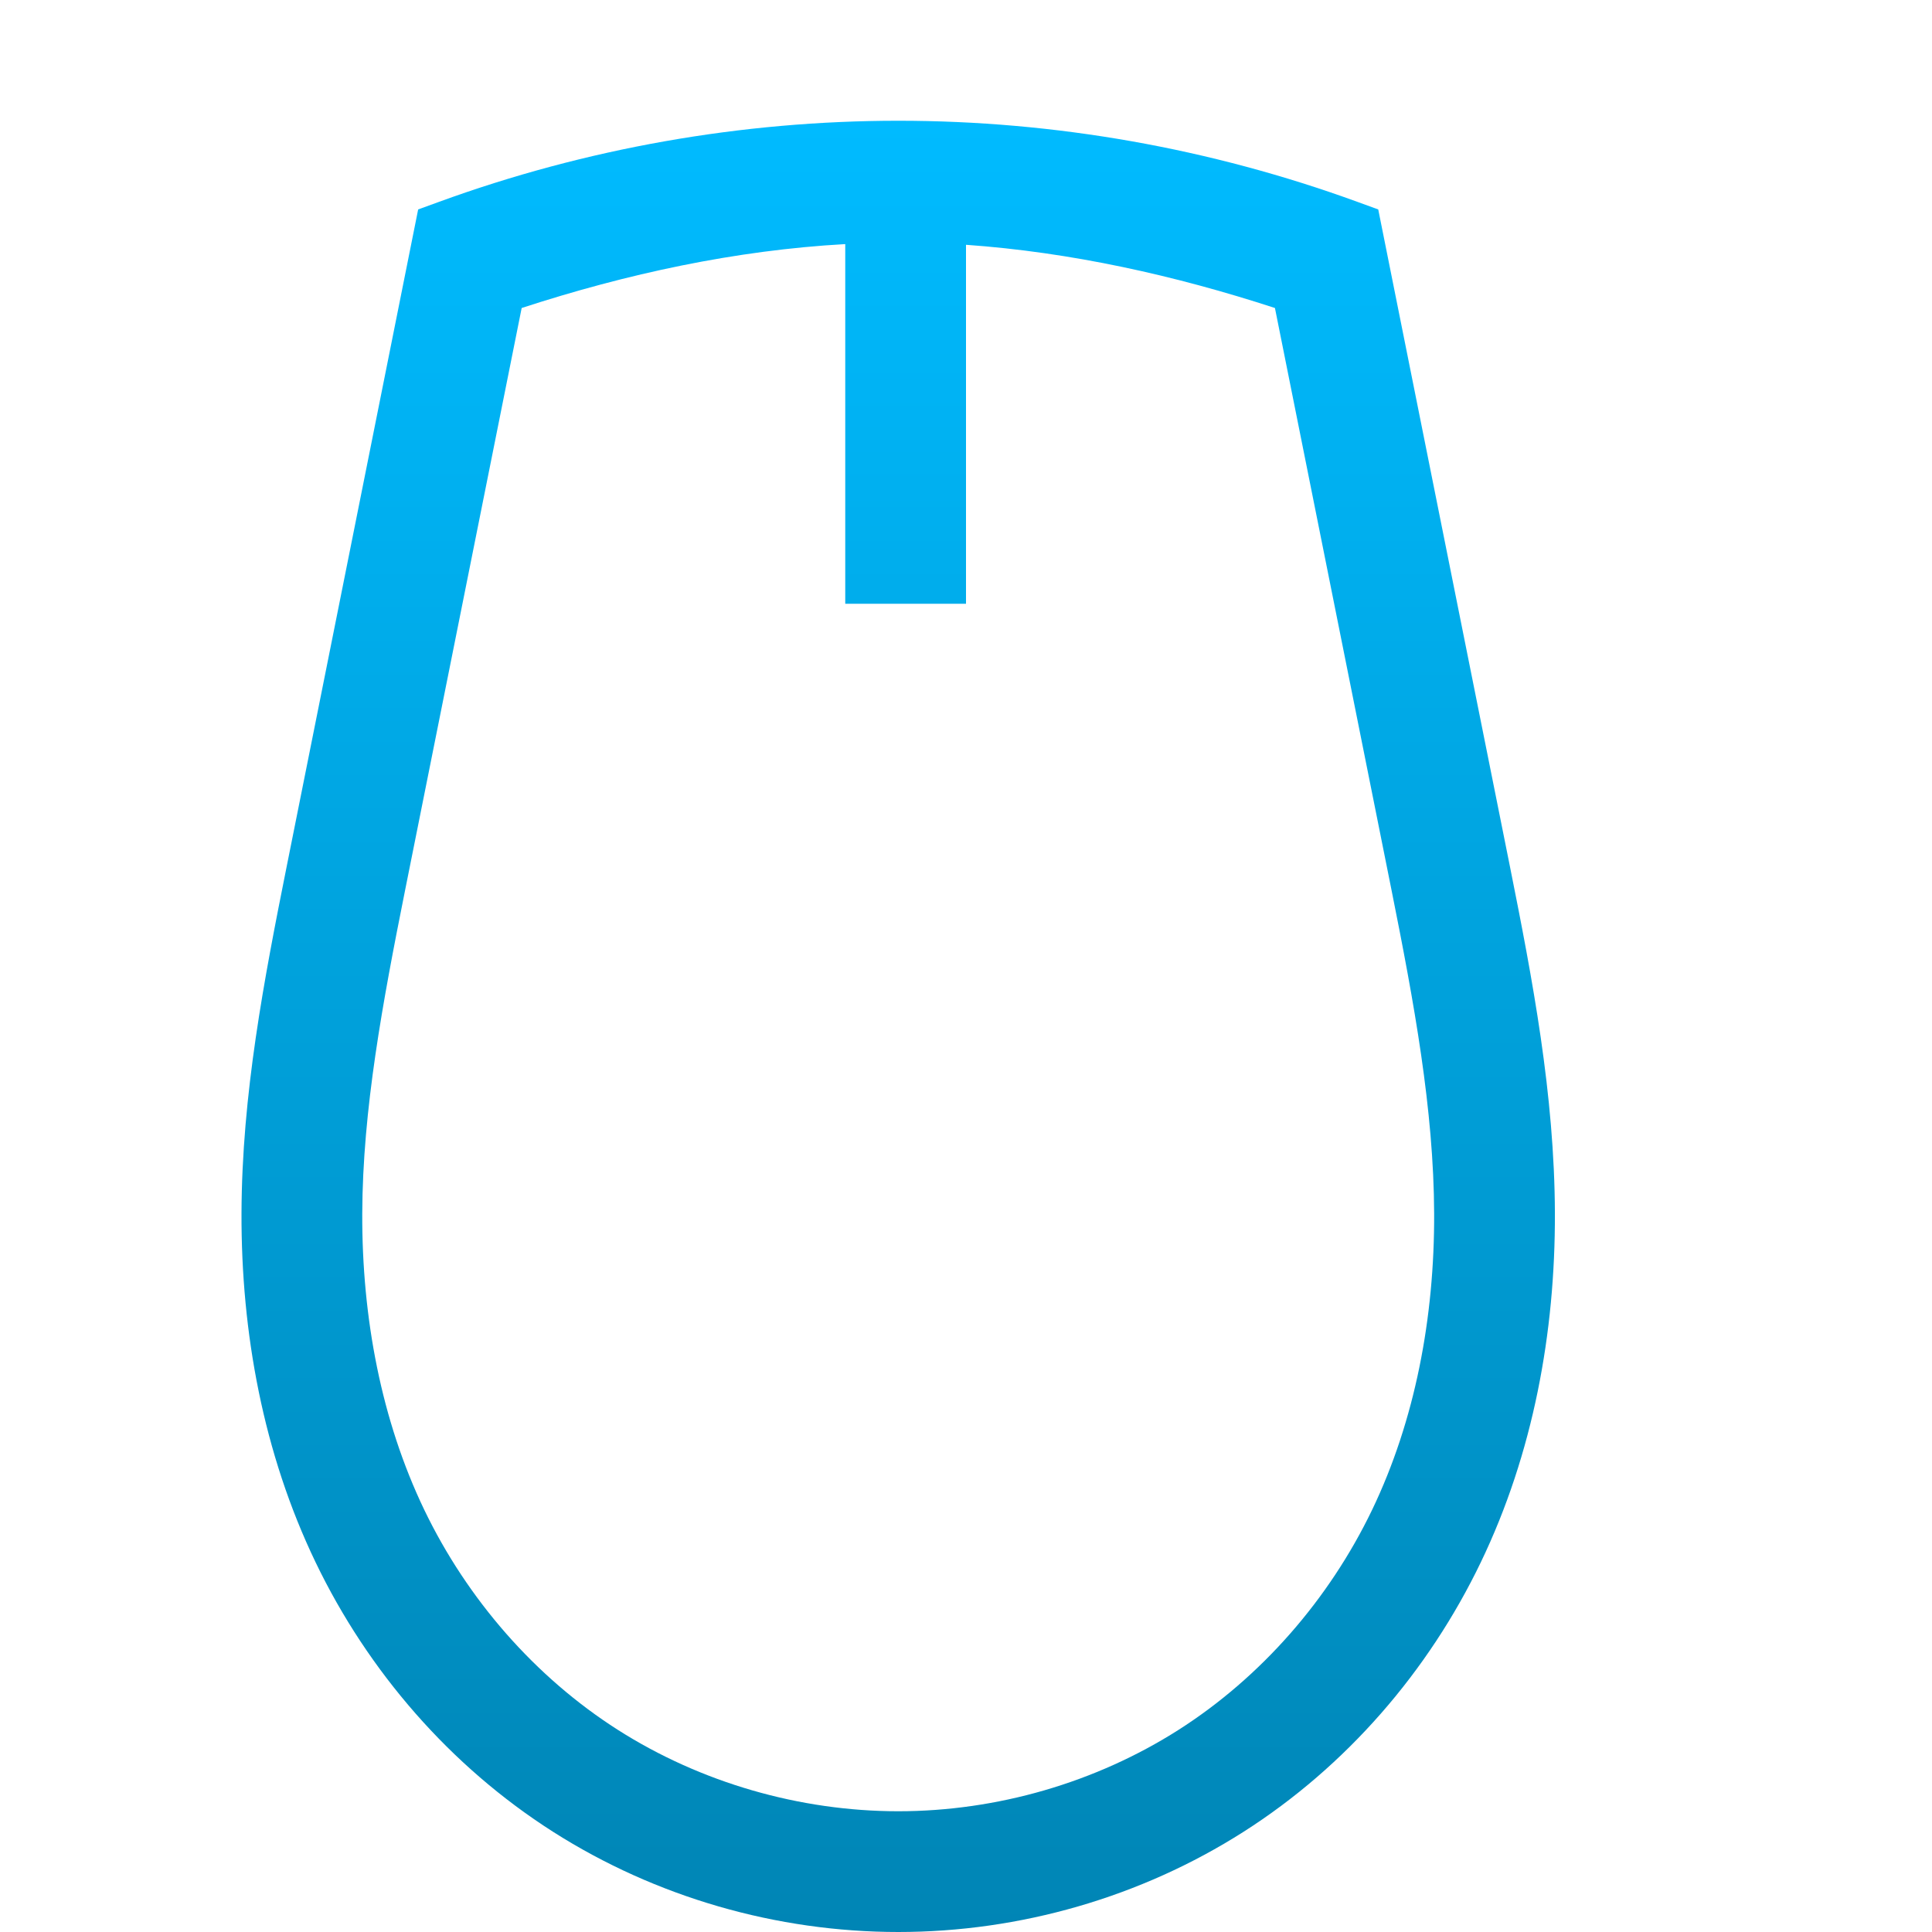 <svg xmlns="http://www.w3.org/2000/svg" xmlns:xlink="http://www.w3.org/1999/xlink" width="64" height="64" viewBox="0 0 64 64" version="1.1">
<defs>
<linearGradient id="linear0" gradientUnits="userSpaceOnUse" x1="0" y1="0" x2="0" y2="1" gradientTransform="matrix(43.508,0,0,60,8,4)">
<stop offset="0" style="stop-color:#00bbff;stop-opacity:1;"/>
<stop offset="1" style="stop-color:#0085b5;stop-opacity:1;"/>
</linearGradient>
</defs>
<g id="surface1">
<path style=" stroke:none;fill-rule:nonzero;fill:url(#linear0);" d="M 29.758 4 C 24.578 4 19.402 4.914 14.539 6.688 L 13.852 6.938 L 9.492 28.727 C 8.75 32.438 8.012 36.258 8 40.195 C 7.988 44.137 8.715 48.137 10.453 51.75 C 12.191 55.367 14.918 58.512 18.32 60.68 C 21.723 62.848 25.73 64 29.758 64 C 33.785 64 37.793 62.848 41.195 60.68 C 44.598 58.512 47.316 55.367 49.055 51.75 C 50.793 48.137 51.52 44.137 51.508 40.195 C 51.496 36.258 50.766 32.438 50.023 28.727 L 45.656 6.938 L 44.969 6.688 C 40.105 4.914 34.938 4 29.758 4 Z M 28 8.086 L 28 20 L 32 20 L 32 8.109 C 35.477 8.355 38.914 9.121 42.234 10.203 L 46.102 29.516 C 46.84 33.203 47.496 36.754 47.508 40.203 C 47.52 43.645 46.879 47.047 45.453 50.016 C 44.027 52.98 41.777 55.559 39.039 57.305 C 36.297 59.051 33.023 60 29.758 60 C 26.492 60 23.211 59.051 20.469 57.305 C 17.73 55.559 15.48 52.98 14.055 50.016 C 12.629 47.047 11.988 43.645 12 40.203 C 12.012 36.758 12.676 33.207 13.414 29.516 L 17.281 10.203 C 20.758 9.07 24.359 8.289 28 8.086 Z M 28 8.086 "/>
</g>
</svg>
